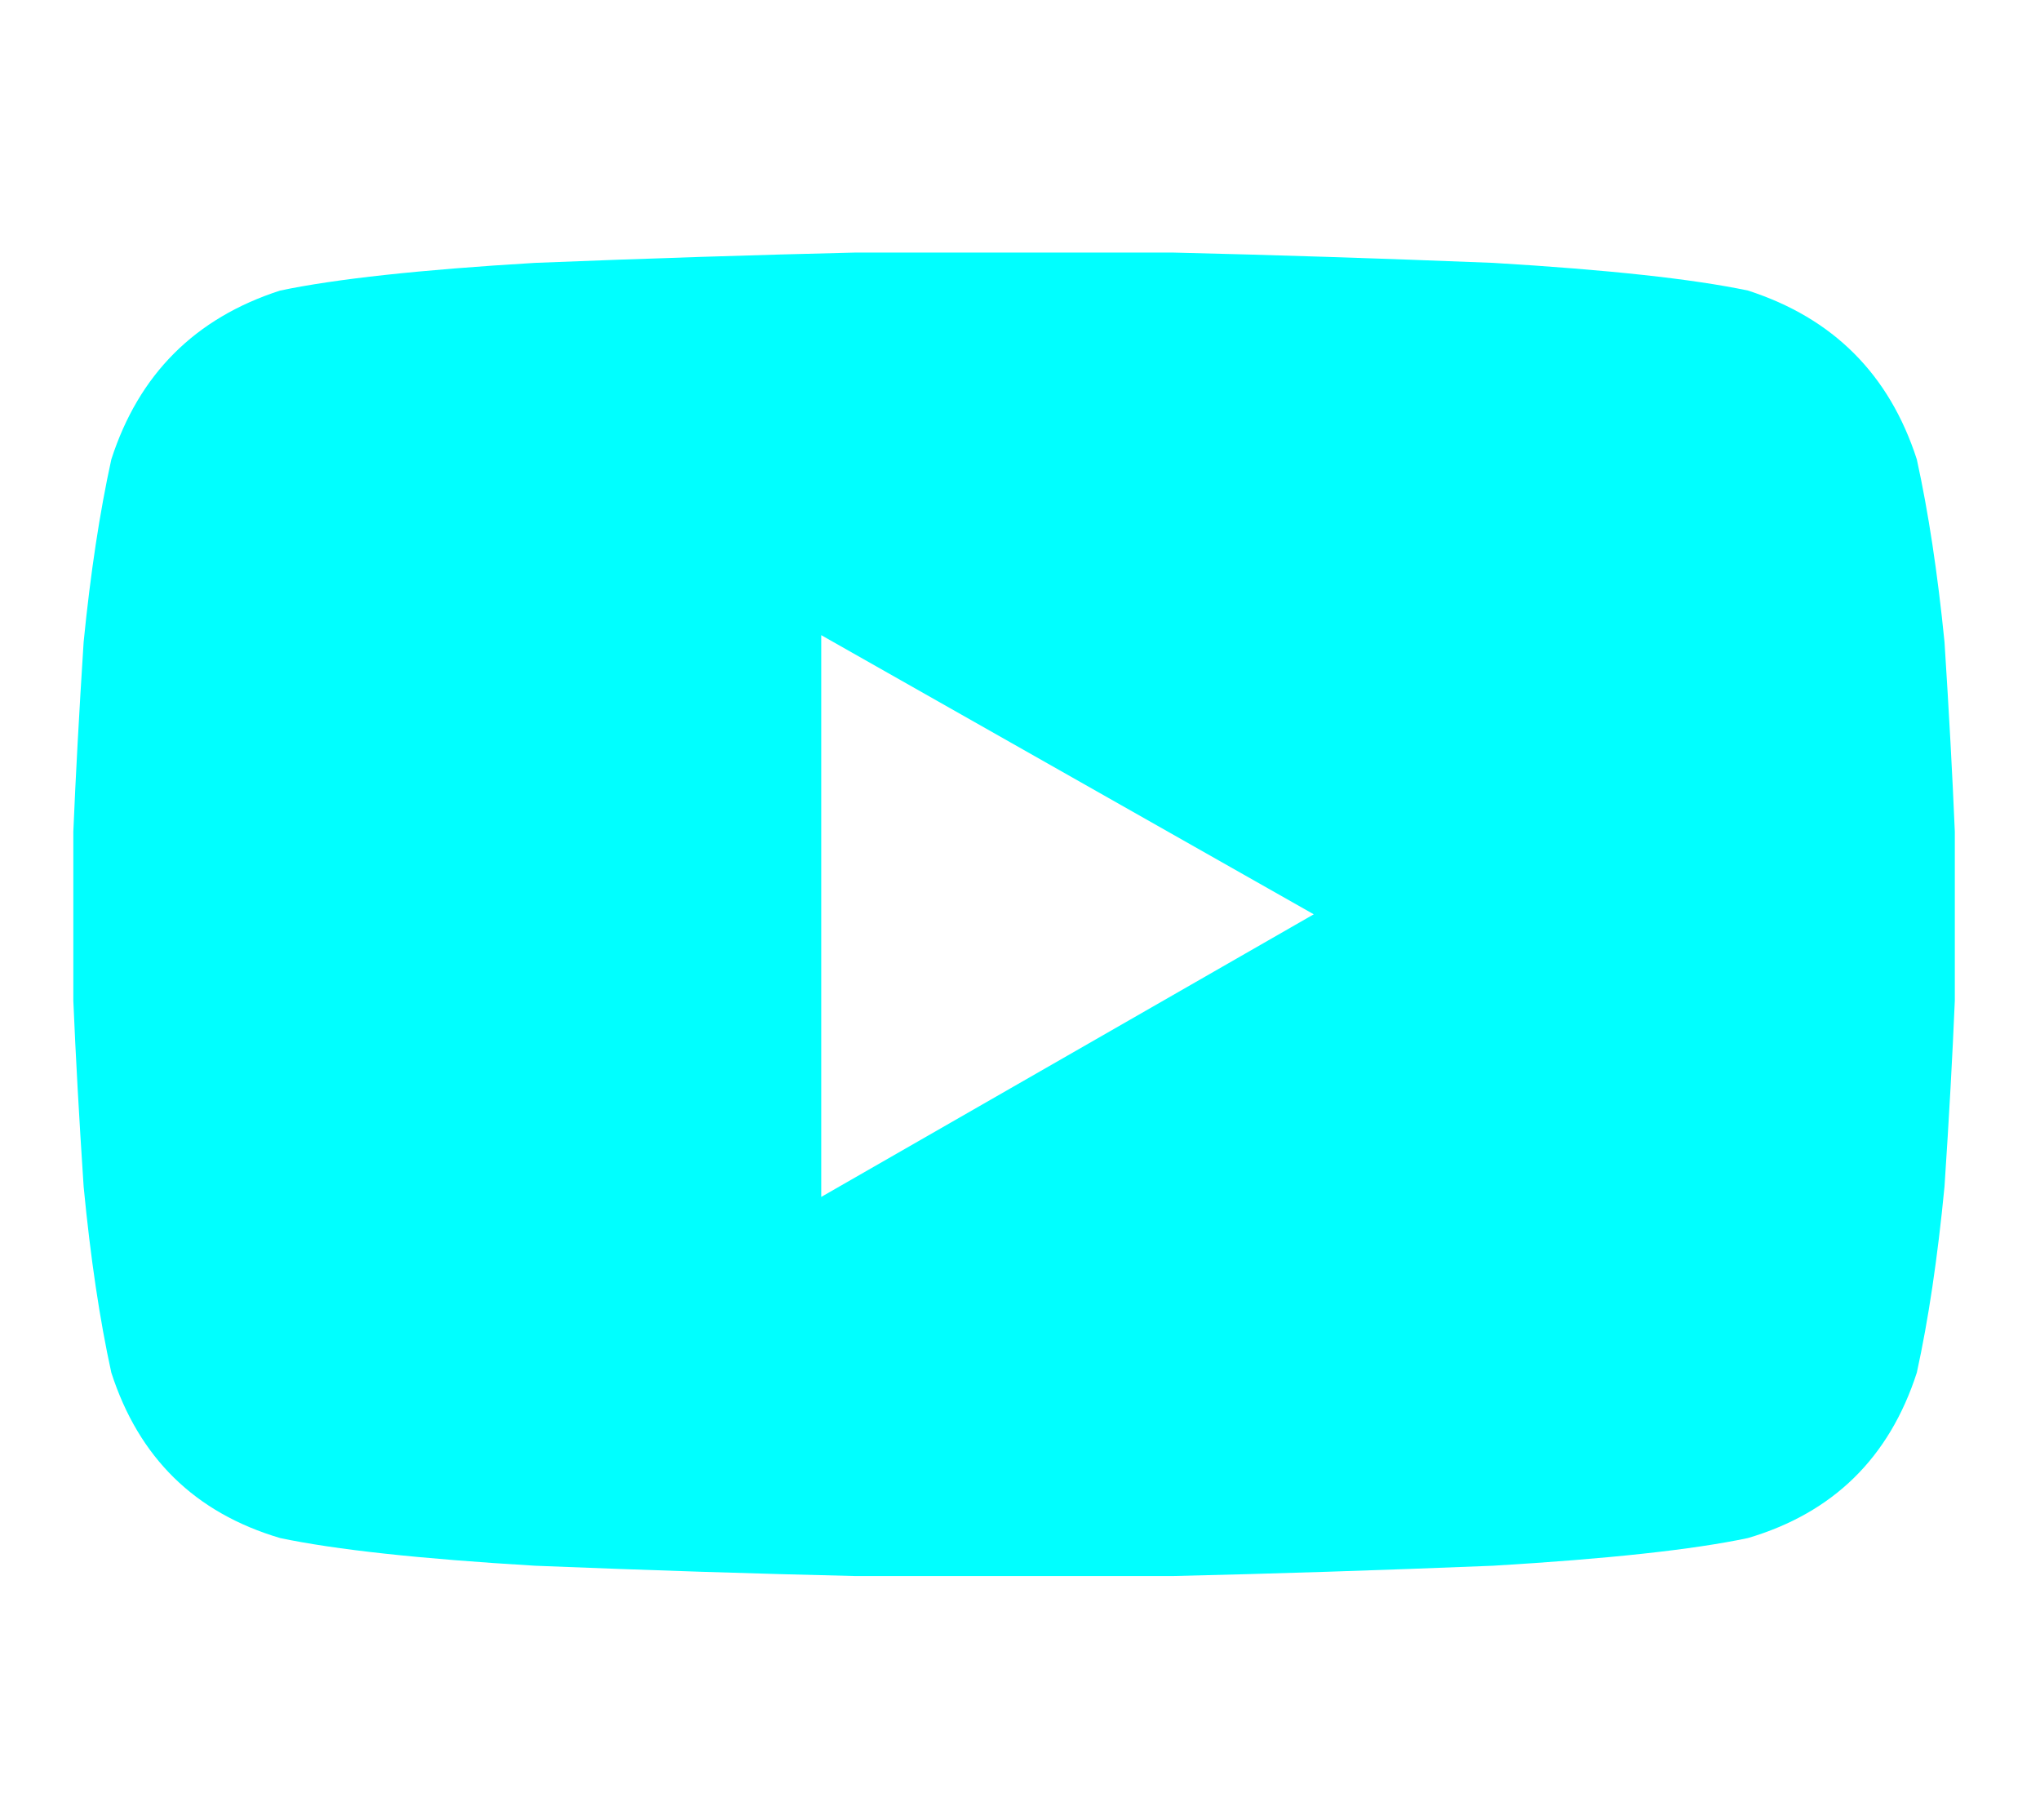<svg width="37" height="33" viewBox="0 0 37 33" fill="none" xmlns="http://www.w3.org/2000/svg">
<path d="M34.766 8.331C34.268 6.788 33.247 5.767 31.703 5.269C30.705 5.059 29.164 4.891 27.081 4.767C24.998 4.684 23.06 4.622 21.268 4.58C19.475 4.58 18.517 4.58 18.392 4.58C18.268 4.58 17.309 4.58 15.517 4.58C13.724 4.622 11.786 4.684 9.703 4.767C7.62 4.891 6.08 5.059 5.081 5.269C3.537 5.767 2.517 6.788 2.019 8.331C1.809 9.288 1.641 10.392 1.517 11.642C1.434 12.934 1.372 14.081 1.33 15.082C1.33 16.04 1.33 16.539 1.33 16.58C1.33 16.663 1.33 17.185 1.33 18.145C1.372 19.143 1.434 20.268 1.517 21.518C1.641 22.81 1.809 23.934 2.019 24.891C2.517 26.435 3.537 27.435 5.081 27.891C6.08 28.102 7.62 28.269 9.703 28.393C11.786 28.477 13.724 28.539 15.517 28.58C17.309 28.58 18.268 28.58 18.392 28.58C18.517 28.58 19.475 28.58 21.268 28.58C23.06 28.539 24.998 28.477 27.081 28.393C29.164 28.269 30.705 28.102 31.703 27.891C33.247 27.435 34.268 26.435 34.766 24.891C34.976 23.934 35.143 22.81 35.268 21.518C35.351 20.268 35.413 19.143 35.455 18.145C35.455 17.185 35.455 16.663 35.455 16.58C35.455 16.539 35.455 16.04 35.455 15.082C35.413 14.081 35.351 12.934 35.268 11.642C35.143 10.392 34.976 9.288 34.766 8.331ZM14.895 21.705V11.518L23.828 16.58L14.895 21.705Z" fill="#00FFFF"/>
</svg>
